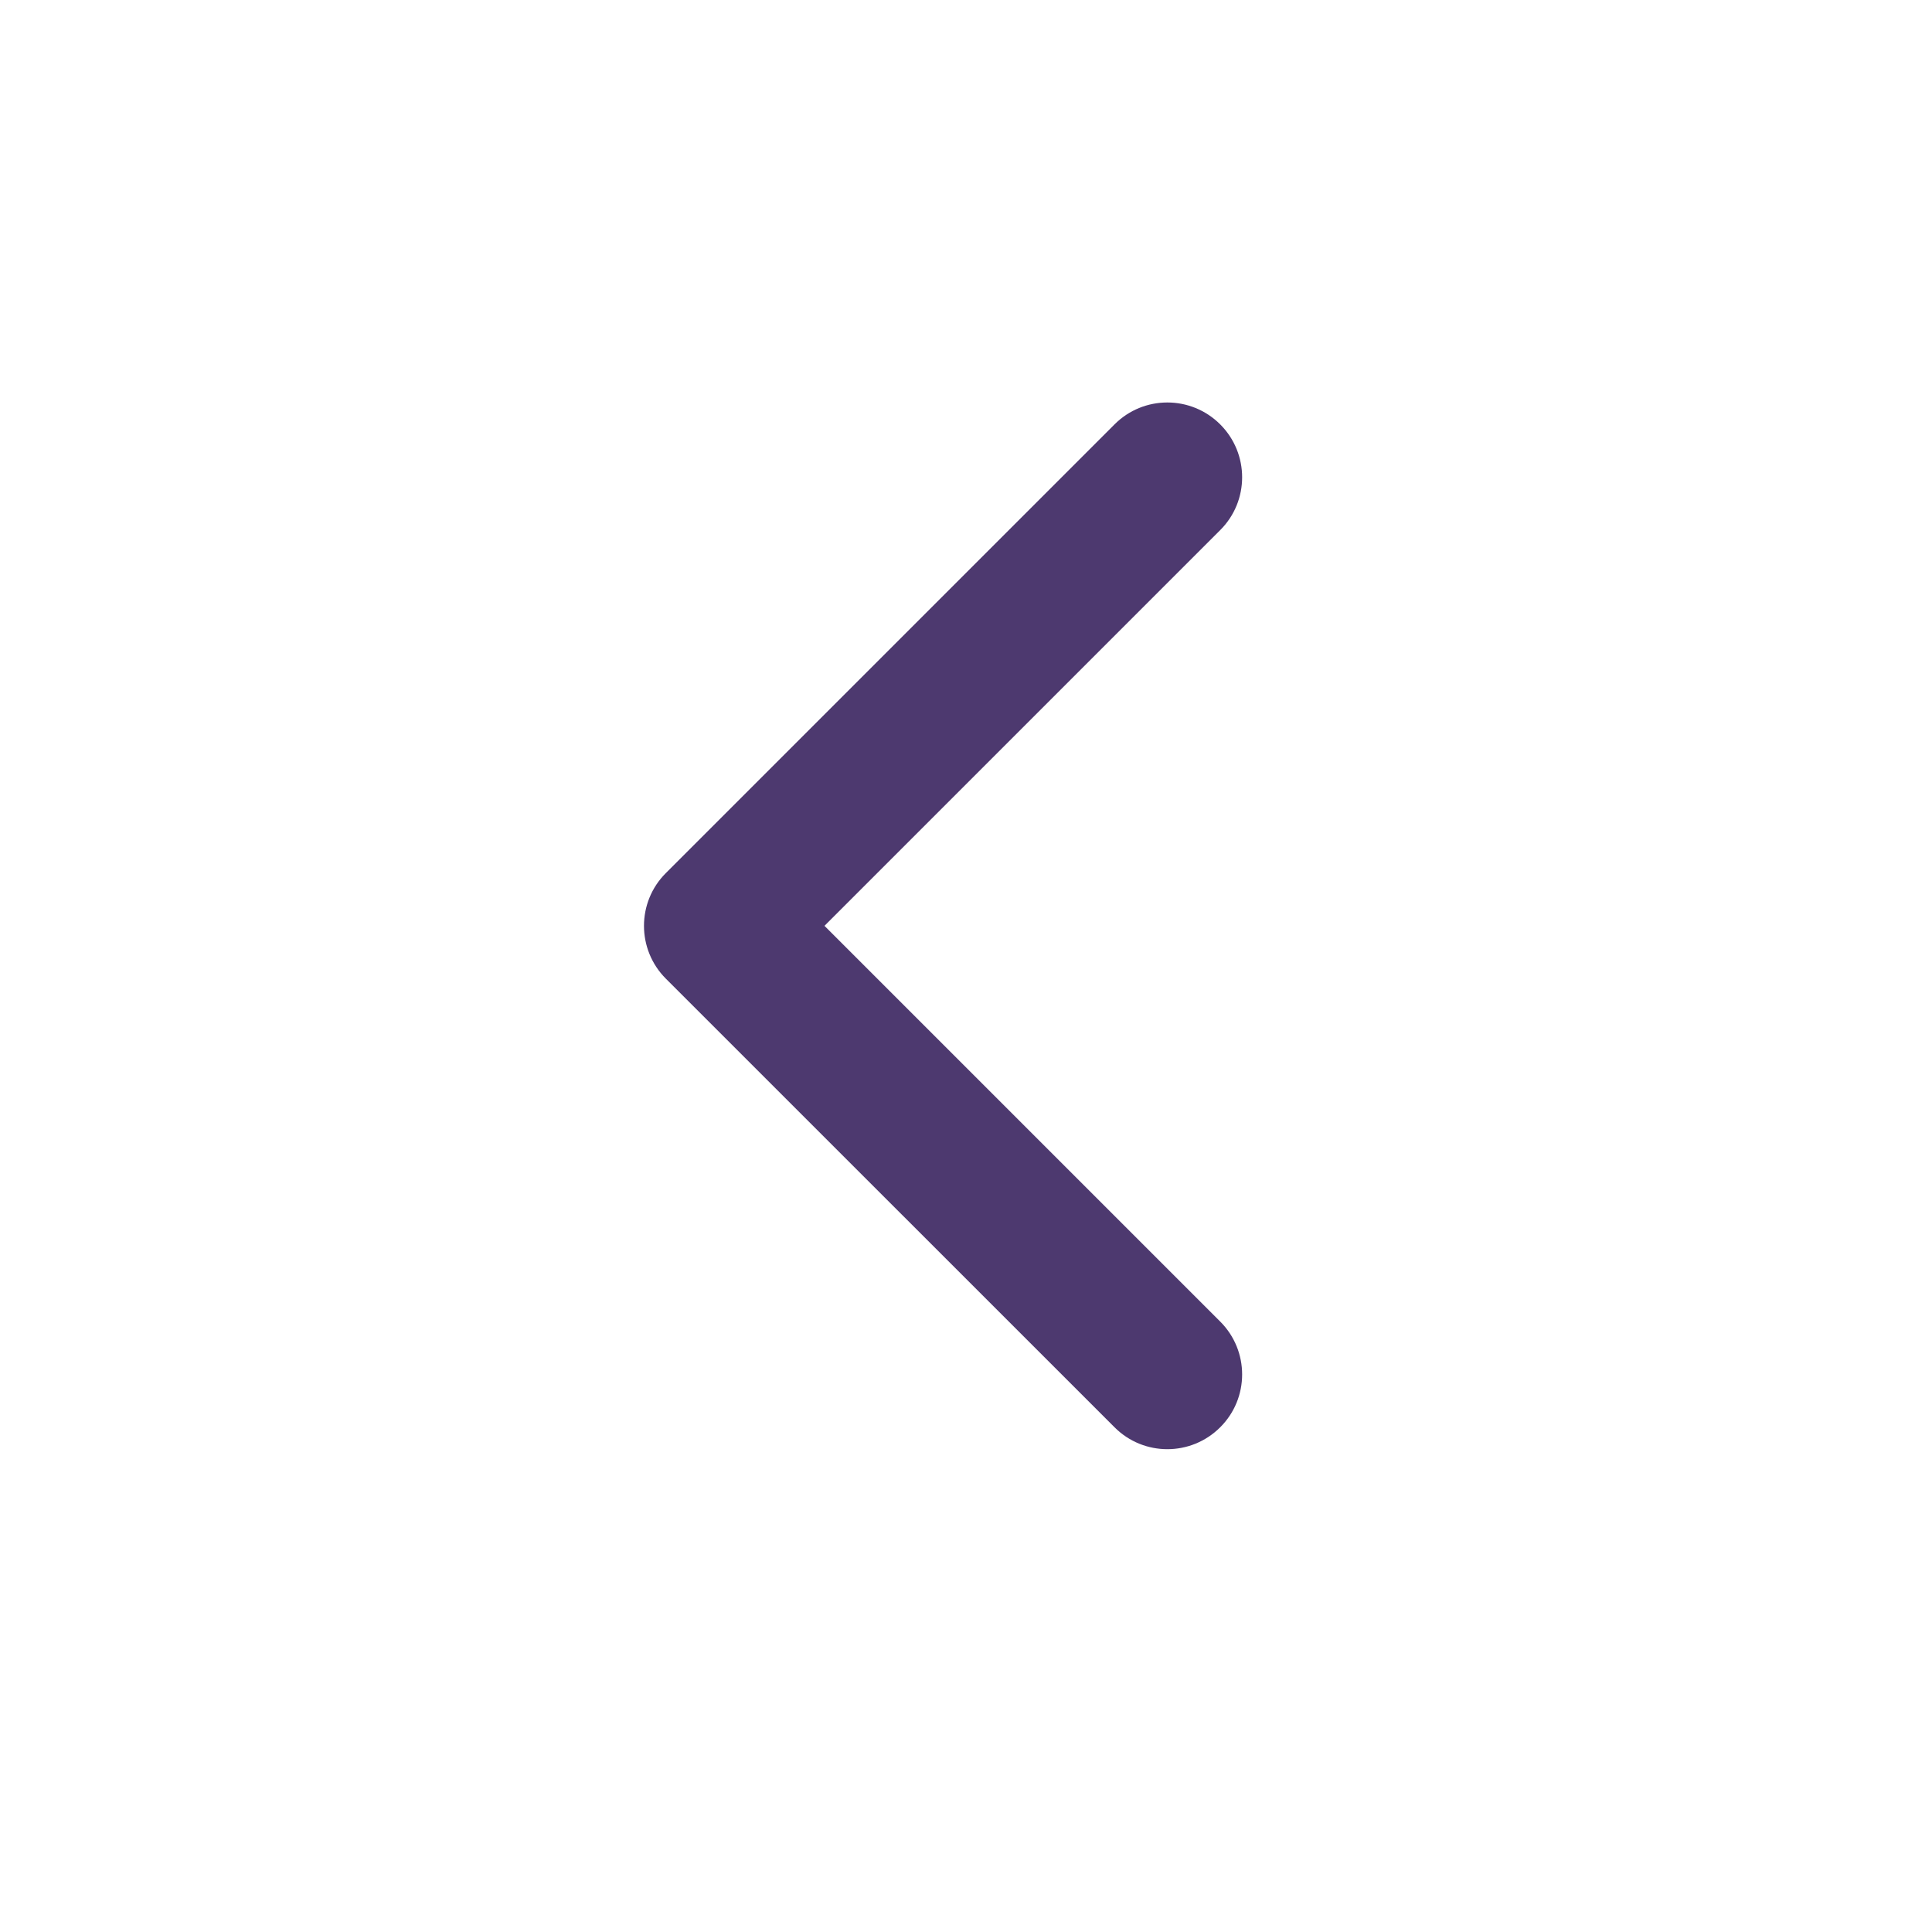 <svg width="24" height="24" viewBox="0 0 24 24" fill="none" xmlns="http://www.w3.org/2000/svg">
<g id="Icons">
<path id="Vector (Stroke)" fill-rule="evenodd" clip-rule="evenodd" d="M15.158 5.272C15.521 5.635 15.521 6.223 15.158 6.585L10.242 11.501L15.158 16.417C15.521 16.78 15.521 17.368 15.158 17.73C14.795 18.093 14.207 18.093 13.845 17.73L8.272 12.158C7.909 11.795 7.909 11.207 8.272 10.845L13.845 5.272C14.207 4.909 14.795 4.909 15.158 5.272Z" fill="#4D396F"/>
</g>
</svg>
